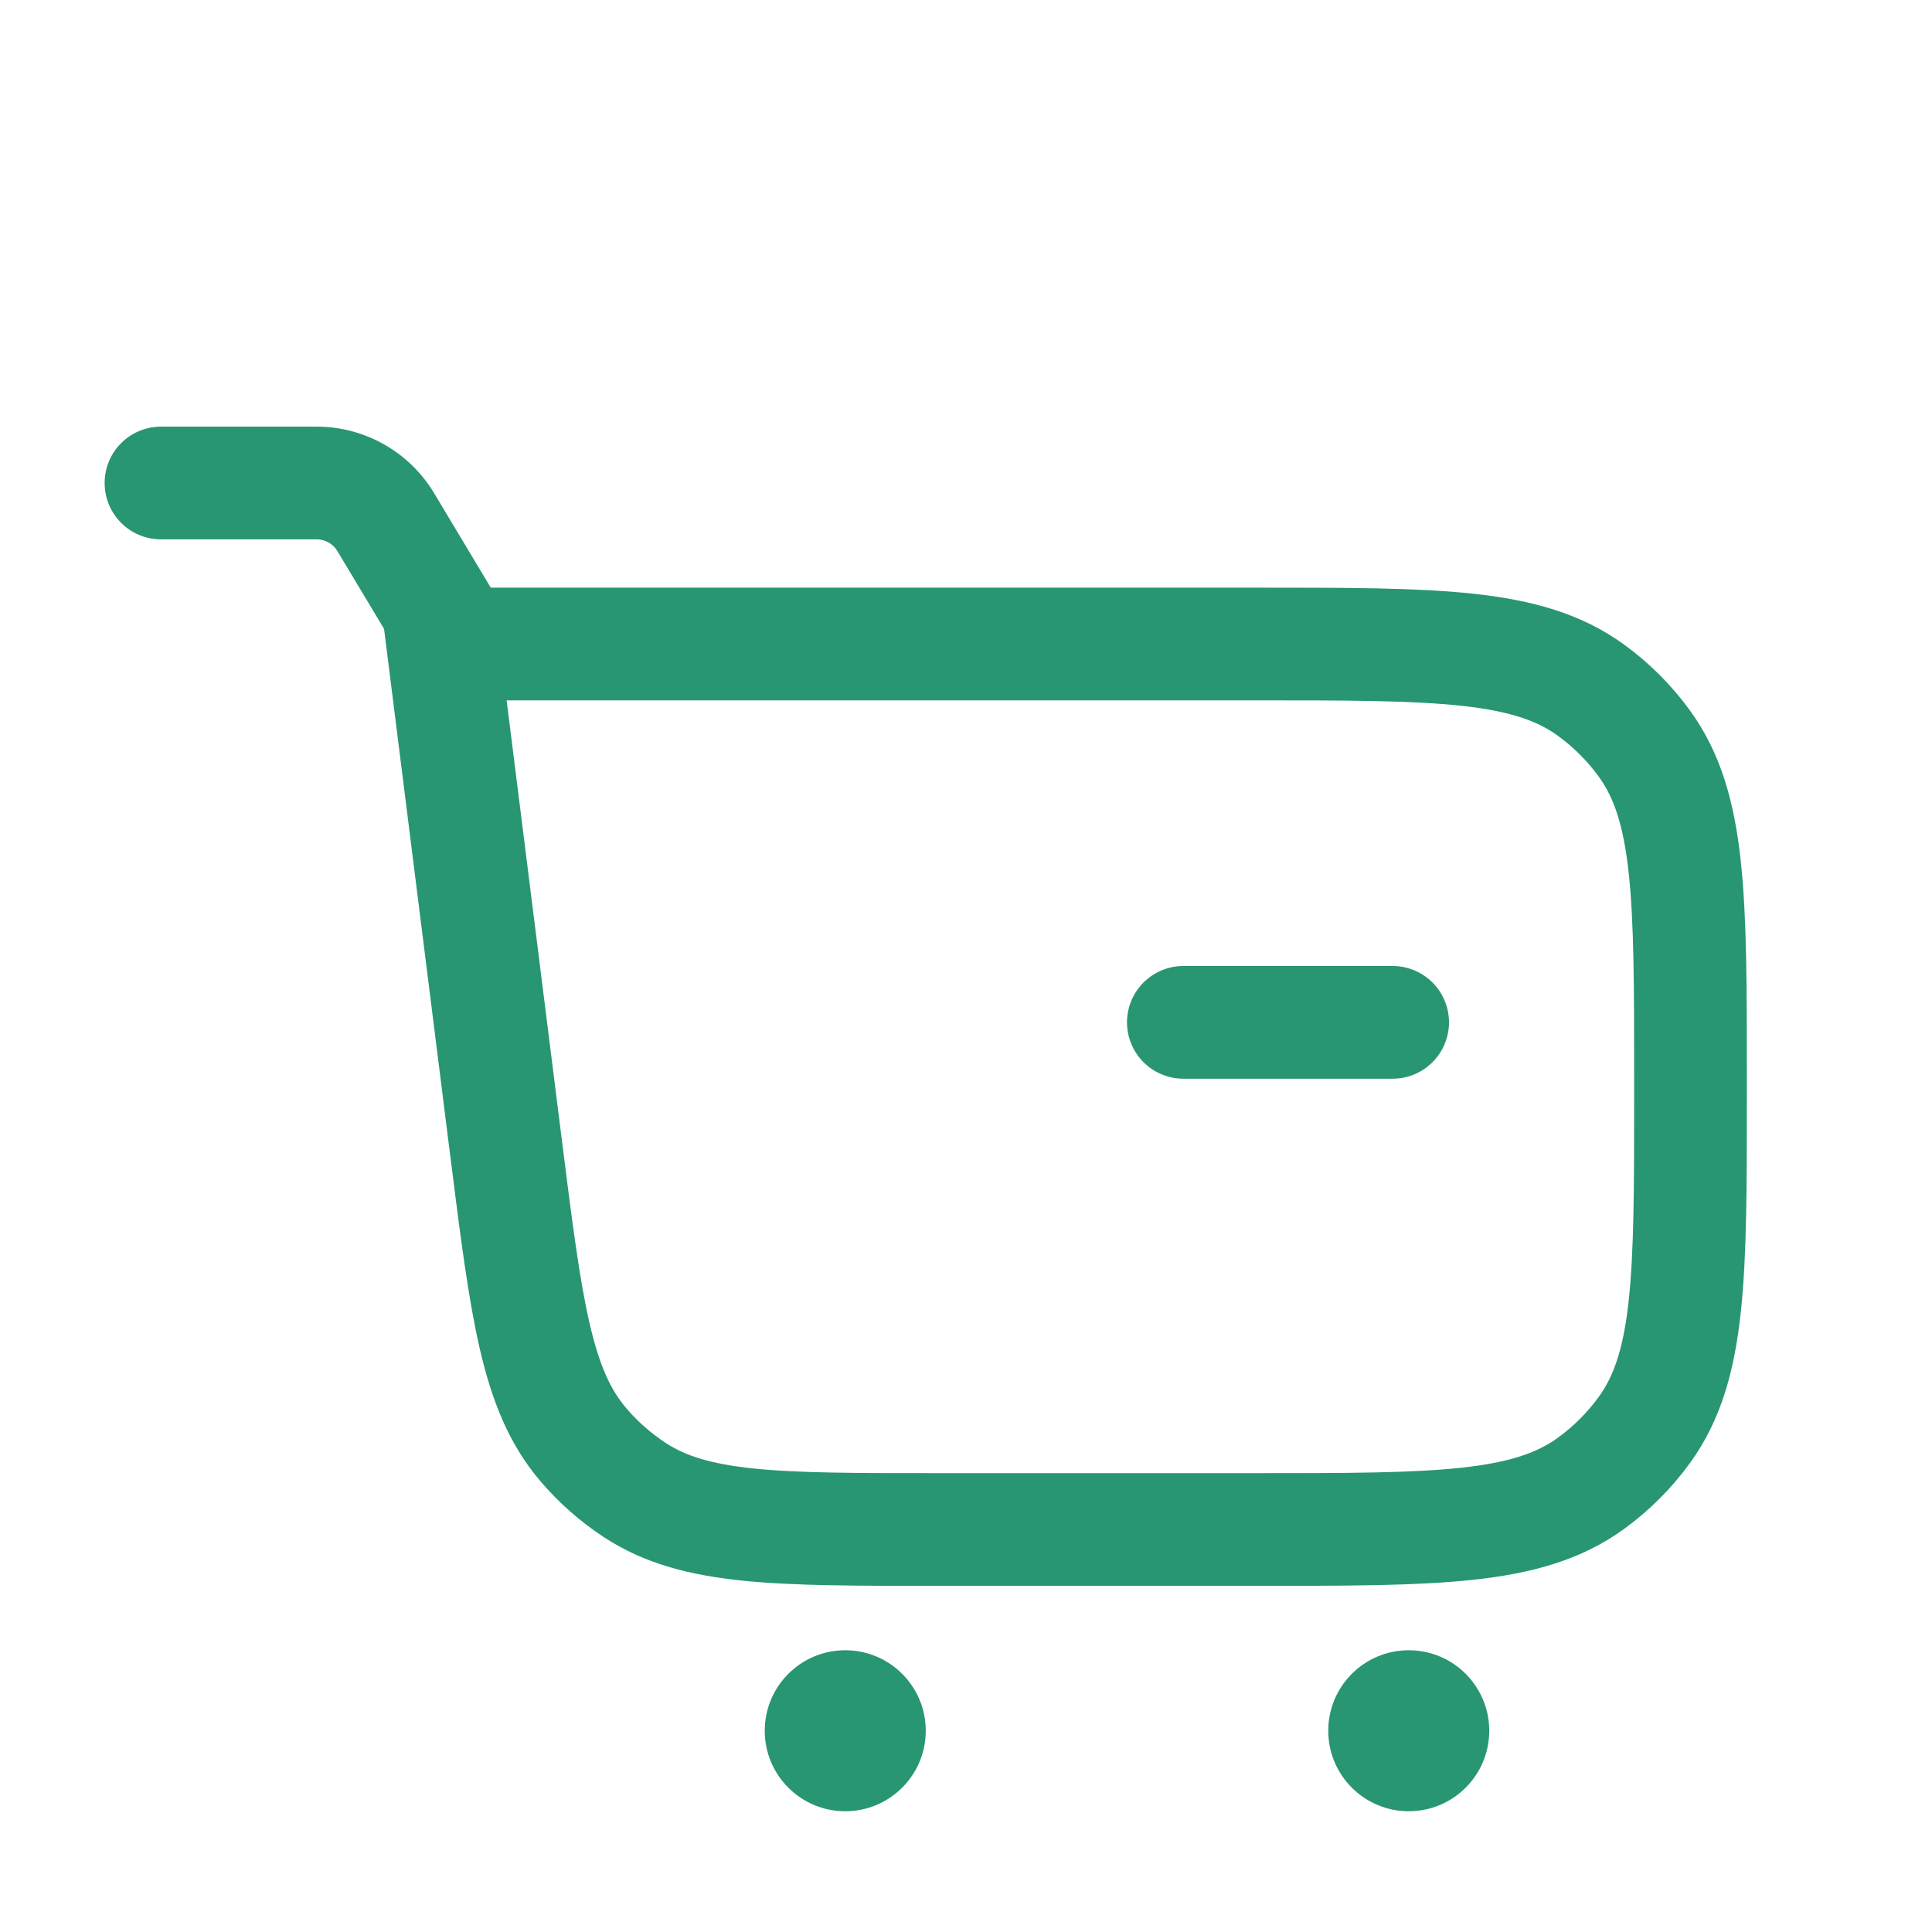 <svg width="24" height="24" viewBox="0 0 24 24" fill="none" xmlns="http://www.w3.org/2000/svg">
<path d="M5.5 8H15.6C17.85 8 18.975 8 19.763 8.573C20.018 8.758 20.242 8.982 20.427 9.237C21 10.025 21 11.15 21 13.4V13.6C21 15.85 21 16.975 20.427 17.763C20.242 18.018 20.018 18.242 19.763 18.427C18.975 19 17.85 19 15.6 19H11.646C9.64 19 8.636 19 7.889 18.512C7.647 18.354 7.428 18.161 7.241 17.94C6.664 17.26 6.539 16.264 6.288 14.273L5.5 8Z" stroke="#289672" stroke-width="1.4"/>
<path d="M2 5.3C1.613 5.3 1.3 5.613 1.3 6C1.3 6.387 1.613 6.7 2 6.7V5.3ZM6.6 8.14L5.392 6.125L4.191 6.846L5.4 8.86L6.6 8.14ZM3.934 5.3H2V6.7H3.934V5.3ZM5.392 6.125C5.084 5.613 4.531 5.3 3.934 5.3V6.7C4.039 6.7 4.137 6.755 4.191 6.846L5.392 6.125Z" fill="#289672"/>
<circle cx="17.5" cy="21.5" r="1" fill="#289672"/>
<circle cx="10.5" cy="21.5" r="1" fill="#289672"/>
<line x1="17.3" y1="12.7" x2="14.7" y2="12.7" stroke="#289672" stroke-width="1.4" stroke-linecap="round" stroke-linejoin="round"/>
</svg>
